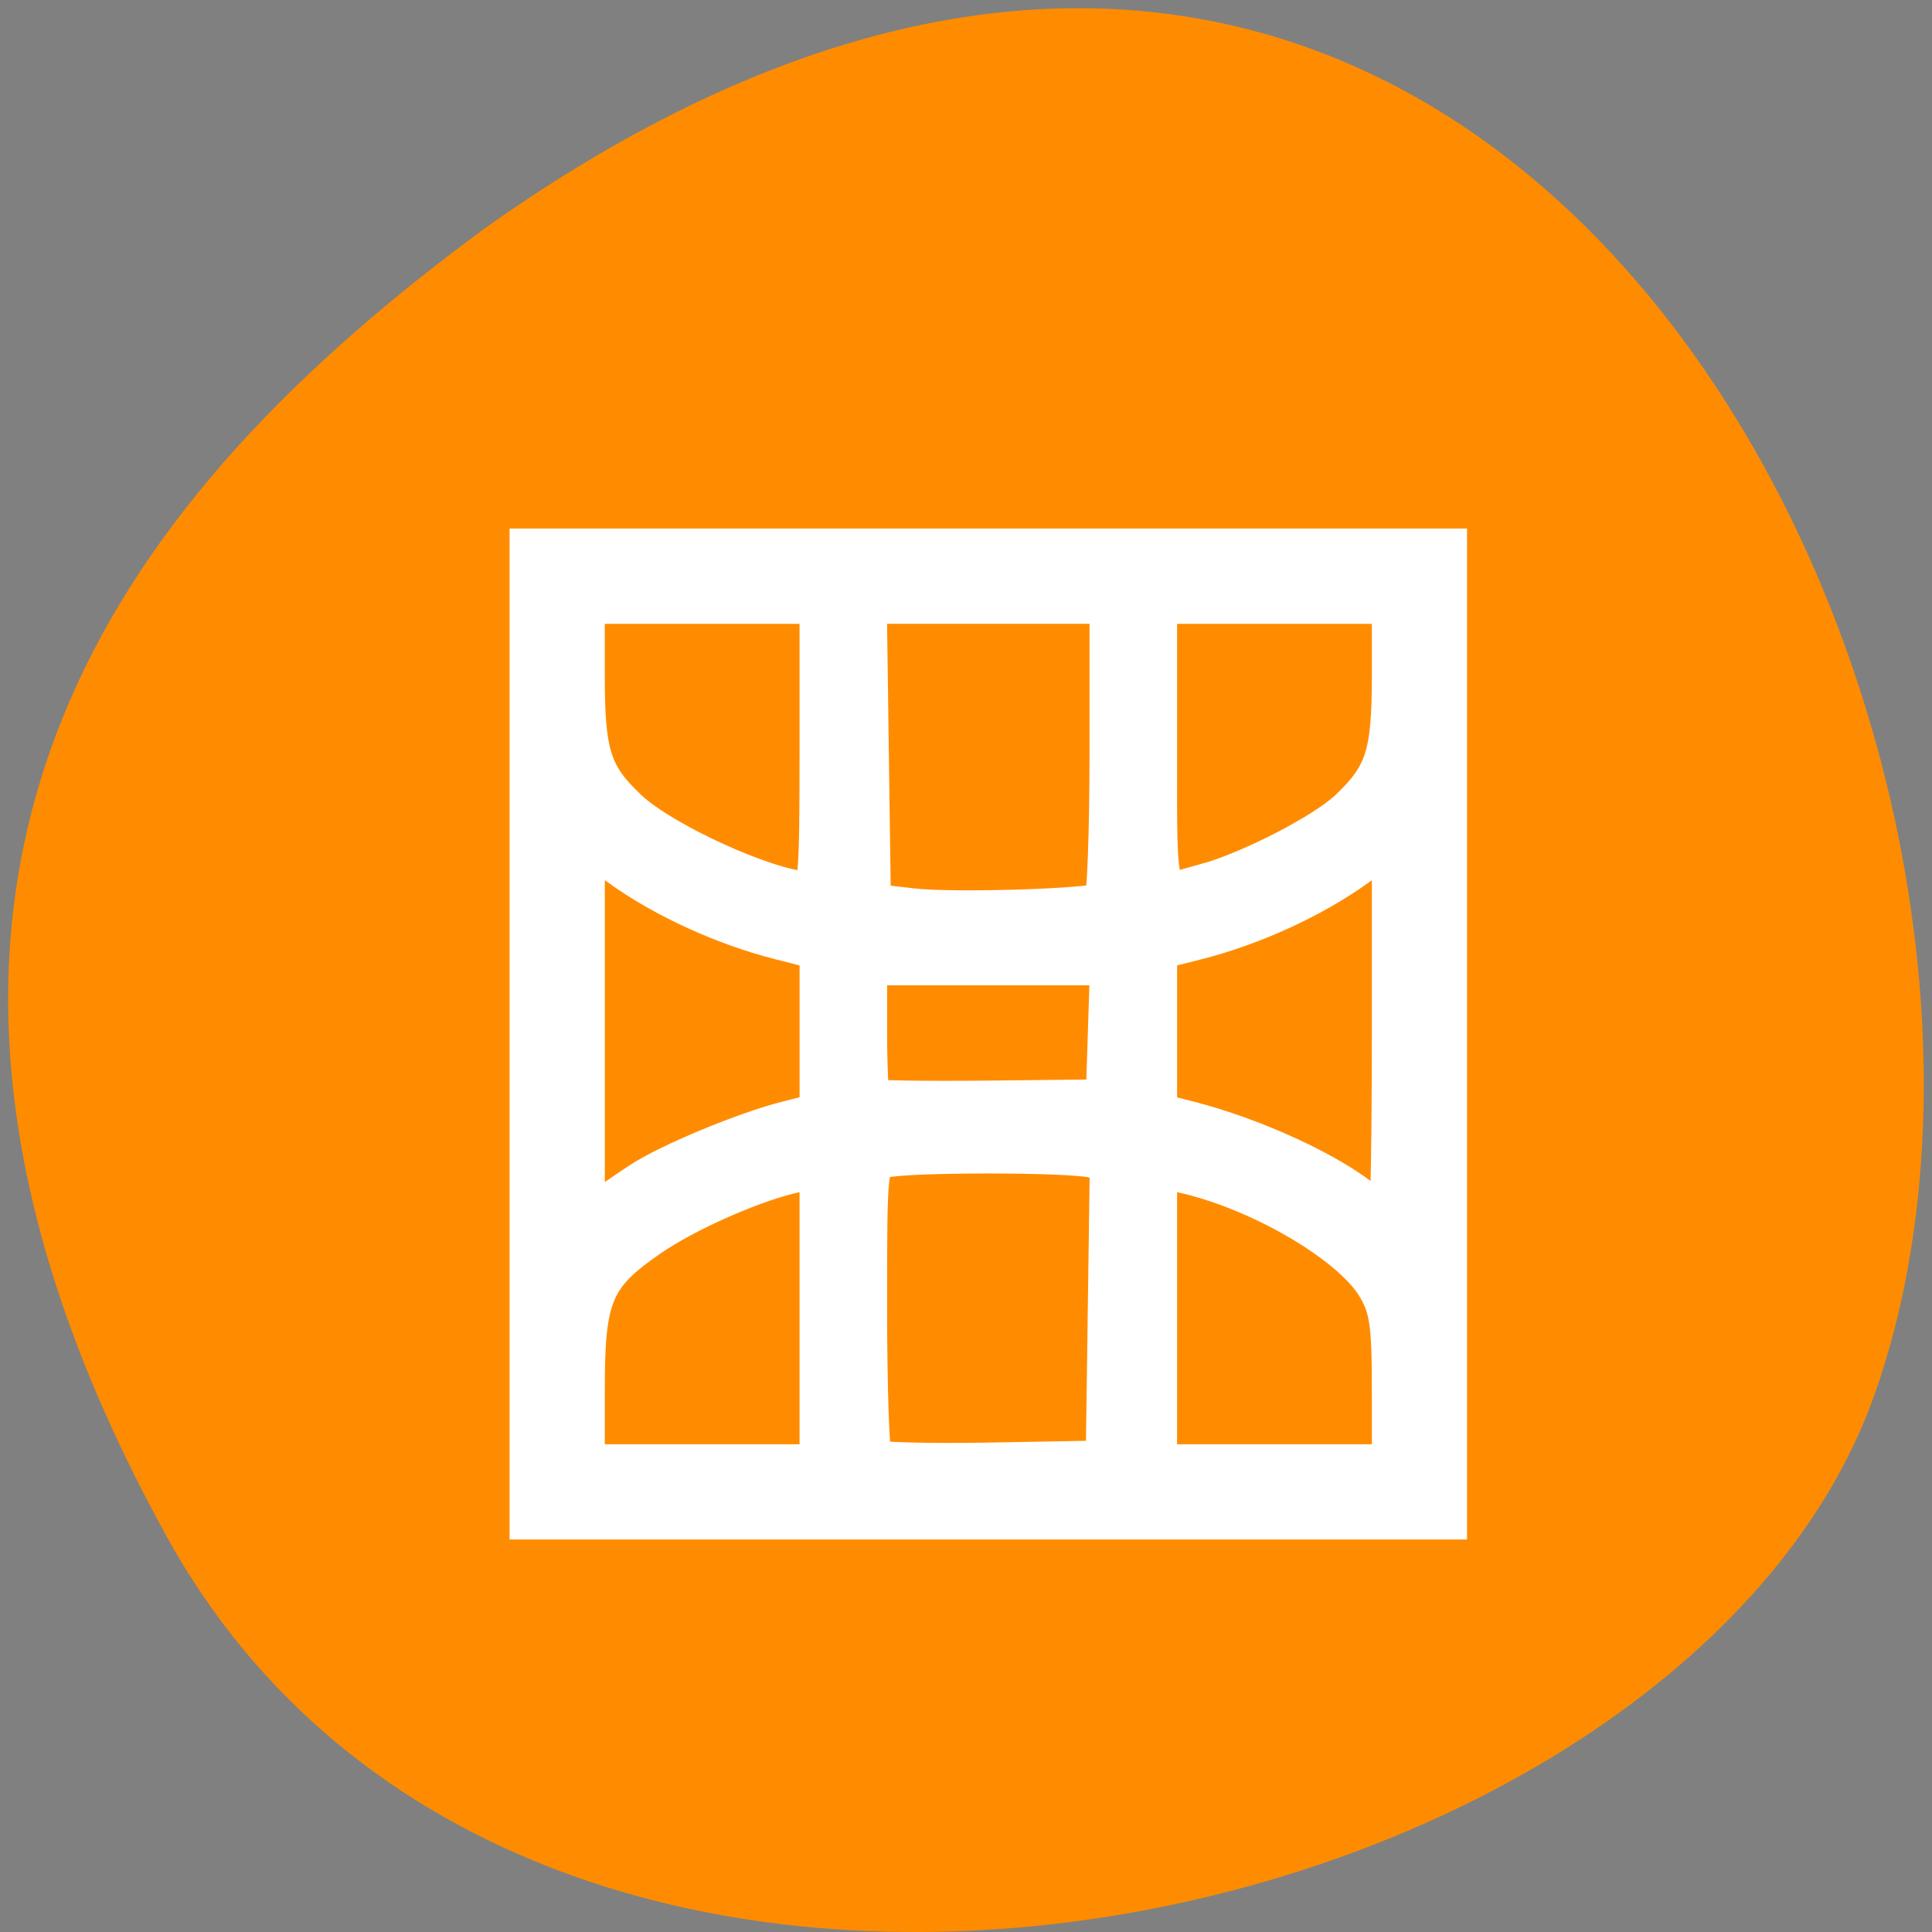 <svg xmlns="http://www.w3.org/2000/svg" viewBox="0 0 256 256"><rect x="0" y="0" width="256" height="256" fill="#808080" stroke="none"/><path d="m 22.01 203.47 c 48.541 88.14 200.63 53.931 226.36 -18.64 30.66 -86.45 -49.14 -250.63 -184.3 -154.45 -45.527 33.585 -90.6 84.949 -42.05 173.09 z" style="fill:#ff8c00;color:#000"/><path d="m 551.29 613.65 v 3 v 10 v 3 h 16 v -3 v -10 v -3 h -16 z m 1 1 h 4 v 4.707 a 7 3 0 0 1 -4 -2.707 v -2 z m 5 0 h 4 v 4.873 a 7 3 0 0 1 -2 0.127 7 3 0 0 1 -2 -0.127 v -4.873 z m 5 0 h 4 v 2 a 7 3 0 0 1 -4 2.707 v -4.707 z m -10 3.928 a 8 4 0 0 0 4 1.777 v 2.59 a 8 4 0 0 0 -4 1.777 v -6.144 z m 14 0.008 v 6.129 a 8 4 0 0 0 -4 -1.769 v -2.59 a 8 4 0 0 0 4 -1.769 z m -9 1.932 a 8 4 0 0 0 2 0.133 8 4 0 0 0 2 -0.131 v 2.262 a 8 4 0 0 0 -2 -0.131 8 4 0 0 0 -2 0.133 v -2.266 z m 2 3.133 a 7 3 0 0 1 2 0.127 v 4.873 h -4 v -4.873 a 7 3 0 0 1 2 -0.127 z m -3 0.293 v 4.707 h -4 v -2 a 7 3 0 0 1 4 -2.707 z m 6 0 a 7 3 0 0 1 4 2.707 v 2 h -4 v -4.707 z" transform="matrix(7.635 0 0 8.078 -4139.46 -4884.84)" style="opacity:0.5;color:#4d4d4d"/><path d="m 70.29 137.01 v -64.21 h 60.666 h 60.666 v 64.21 v 64.21 h -60.666 h -60.666 v -64.21 z m 38.422 37.33 v -19.797 l -3.286 0.702 c -5.473 1.17 -14.48 5.13 -19.461 8.557 -7.423 5.107 -8.589 7.816 -8.593 19.971 l -0.004 10.364 h 15.672 h 15.672 v -19.797 z m 38.19 -0.555 l 0.274 -19.846 l -2.296 -0.615 c -2.972 -0.796 -24.86 -0.8 -27.826 -0.005 -2.259 0.605 -2.275 0.745 -2.275 20.04 0 10.687 0.315 19.745 0.699 20.13 0.385 0.385 7.551 0.574 15.925 0.421 l 15.226 -0.278 l 0.274 -19.846 z m 37.643 10.11 c 0 -8.627 -0.334 -10.784 -2.113 -13.664 -3.535 -5.72 -15.834 -12.823 -25.945 -14.983 l -3.286 -0.702 v 19.797 v 19.797 h 15.672 h 15.672 v -10.244 z m -99.59 -27.18 c 3.804 -2.497 13.809 -6.649 19.464 -8.08 l 4.297 -1.085 v -10.892 v -10.892 l -5.308 -1.345 c -7.402 -1.875 -15.338 -5.504 -21.12 -9.66 l -4.914 -3.53 v 25.399 v 25.399 l 2.275 -1.663 c 1.251 -0.915 3.64 -2.559 5.308 -3.655 z m 99.59 -20.2 v -25.276 l -4.914 3.53 c -5.784 4.155 -13.72 7.785 -21.12 9.66 l -5.308 1.345 v 10.892 v 10.892 l 4.297 1.097 c 8.567 2.188 18.666 6.838 23.333 10.744 1.572 1.316 3.051 2.392 3.286 2.392 0.235 0 0.428 -11.374 0.428 -25.276 z m -37.628 0.271 l 0.288 -8.997 h -16.213 h -16.213 v 8.744 c 0 4.809 0.189 8.933 0.421 9.165 0.232 0.232 7.398 0.346 15.925 0.253 l 15.504 -0.168 l 0.288 -8.997 z m -0.541 -17.12 c 0.417 -0.252 0.758 -9.305 0.758 -20.12 v -19.657 h -16.199 h -16.199 l 0.274 19.969 l 0.274 19.969 l 5.561 0.644 c 5.562 0.644 24.1 0.056 25.53 -0.81 z m -37.664 -20.562 v -19.211 h -15.672 h -15.672 v 9.656 c 0 10.482 0.895 13.27 5.724 17.824 4.601 4.34 18.482 10.669 23.851 10.874 1.625 0.062 1.769 -1.495 1.769 -19.14 z m 51.06 18.09 c 5.926 -1.631 15.75 -6.691 19.05 -9.81 4.83 -4.568 5.724 -7.351 5.724 -17.831 v -9.656 h -15.672 h -15.672 v 19.211 c 0 21.07 -0.388 20 6.572 18.09 z" style="fill:#fff;stroke:#fff;fill-rule:evenodd;stroke-width:5.535"/></svg>